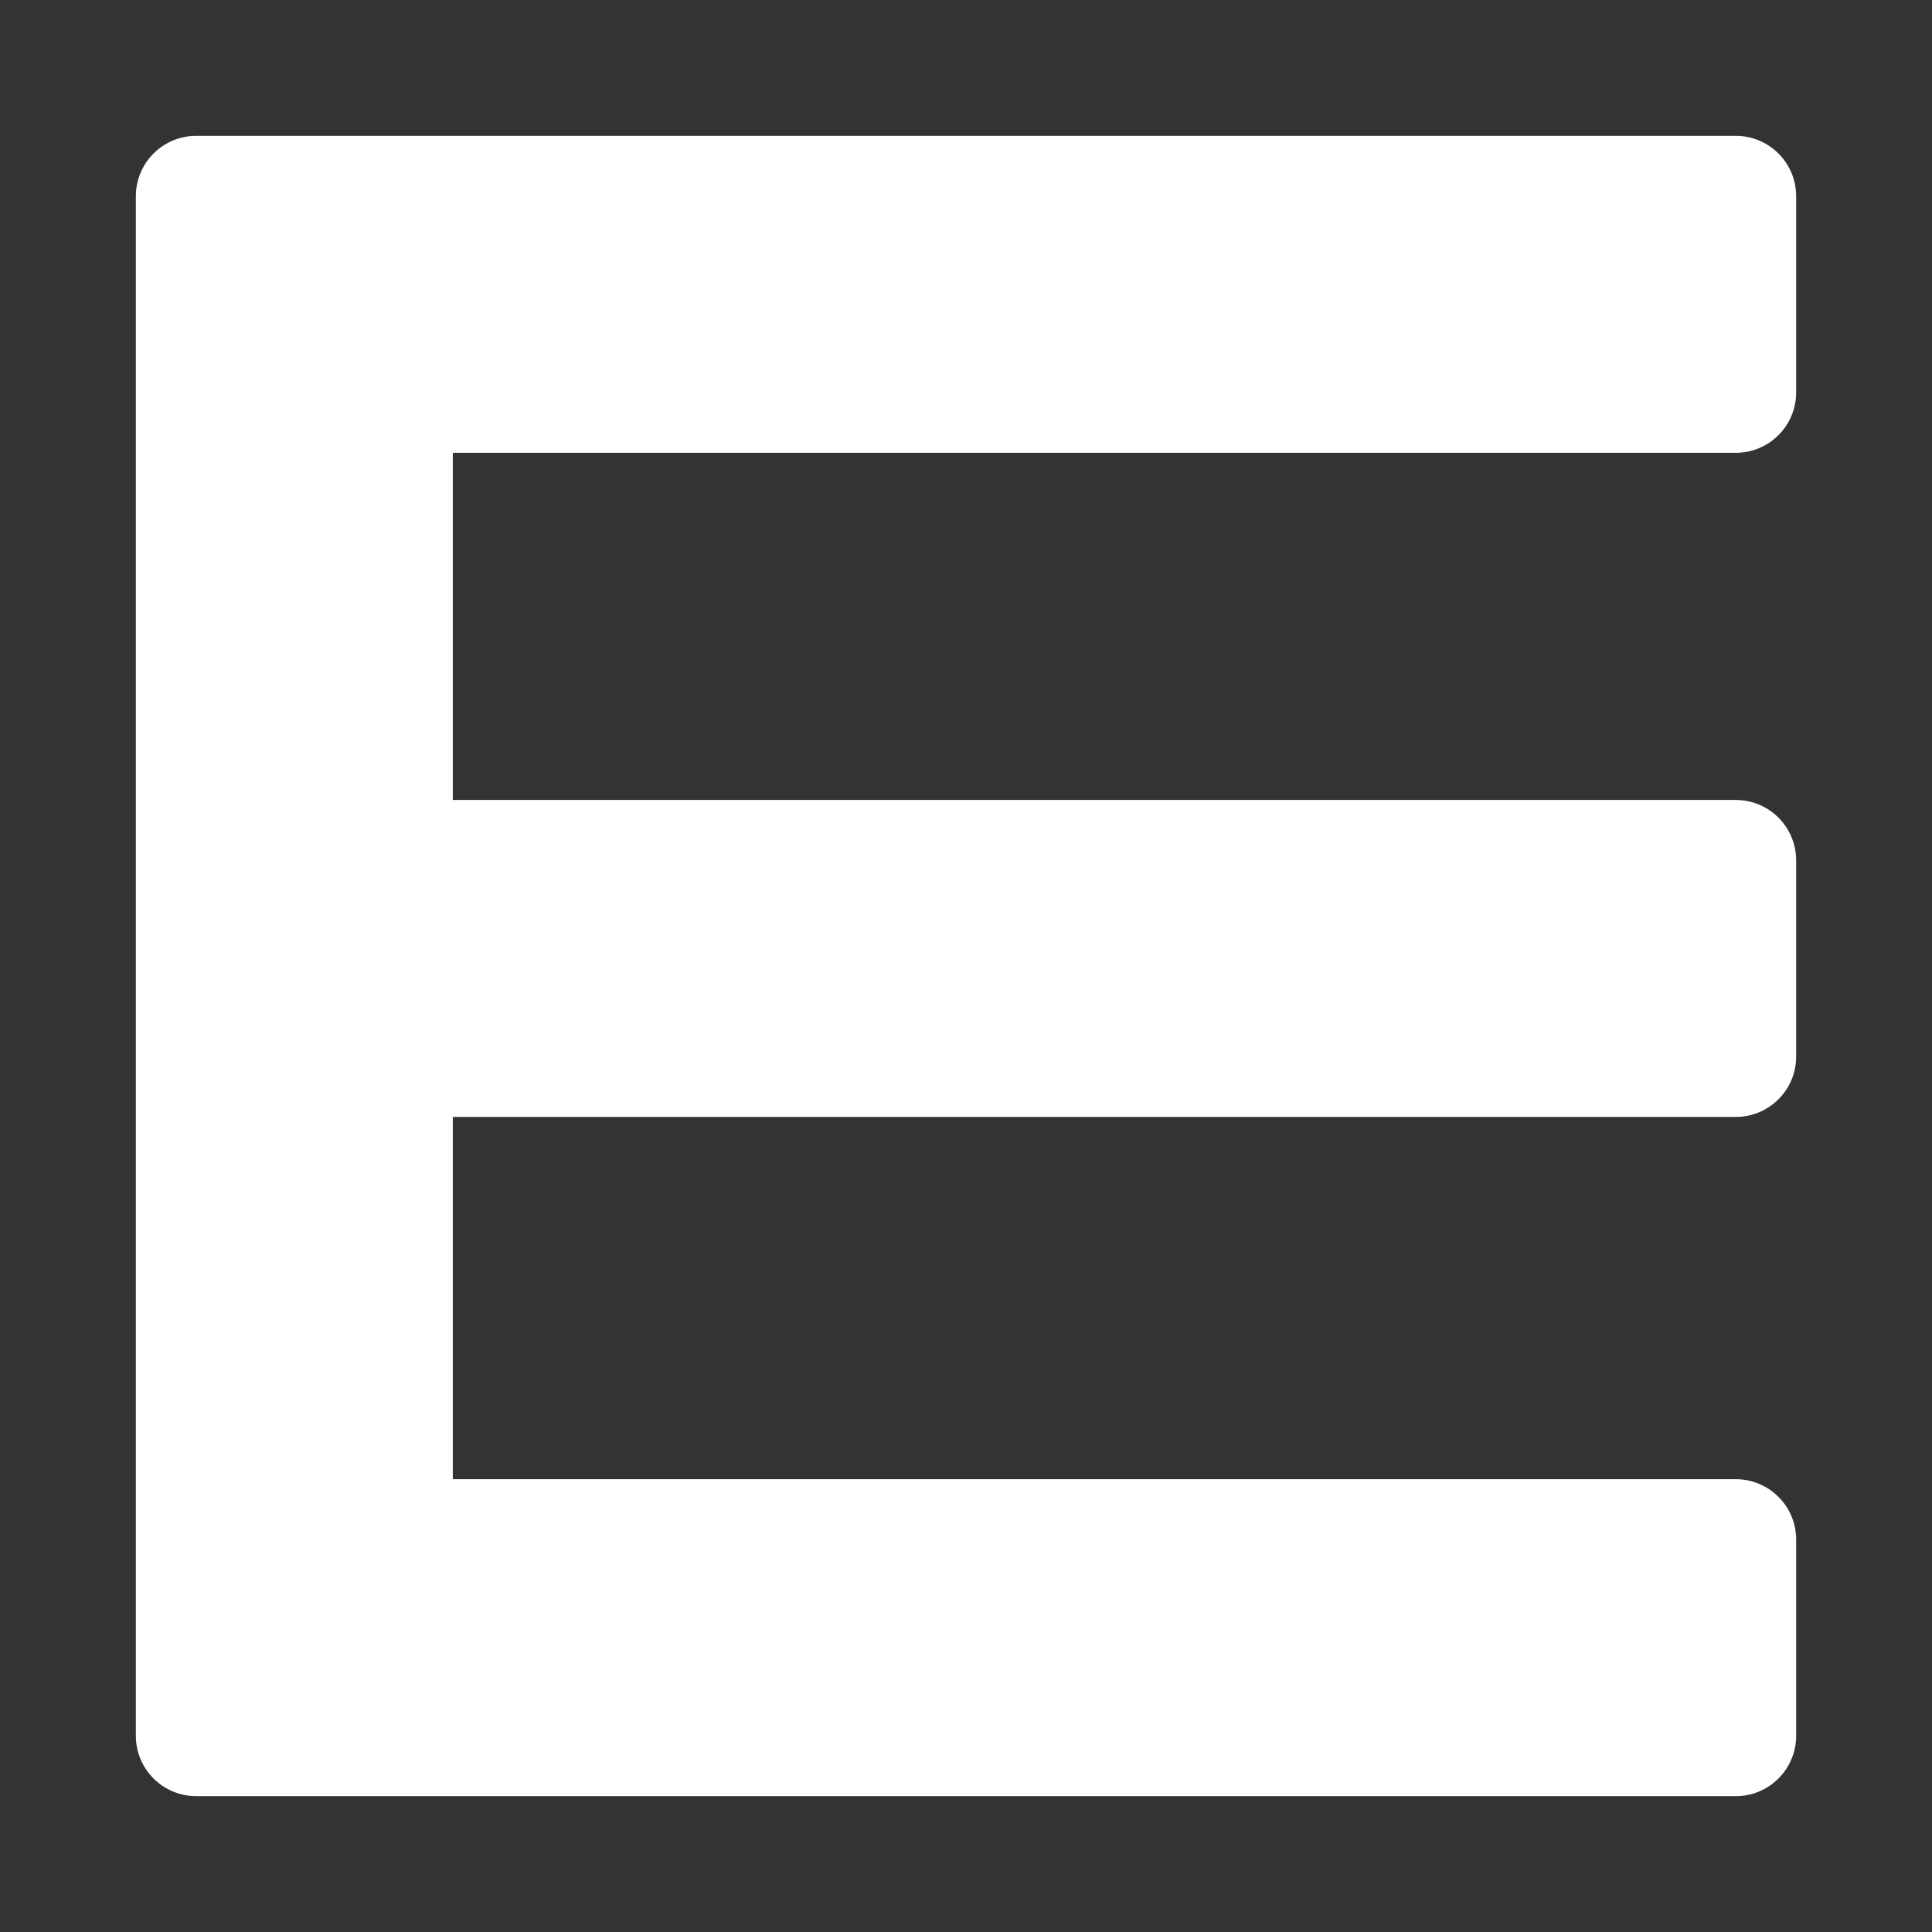 <svg width="128" height="128" viewBox="0 0 128 128" fill="none" xmlns="http://www.w3.org/2000/svg">
<rect x="0" y="0" width="128" height="128" fill="#333333" stroke="none"/>
<path d="M13 119C10.791 119 9 117.209 9 115L9 13C9 10.791 10.791 9 13 9H115C117.209 9 119 10.791 119 13V26C119 28.209 117.209 30 115 30H30L30 53H115C117.209 53 119 54.791 119 57V70C119 72.209 117.209 74 115 74H30L30 98H115C117.209 98 119 99.791 119 102V115C119 117.209 117.209 119 115 119H13Z" fill="white"/>
</svg>
